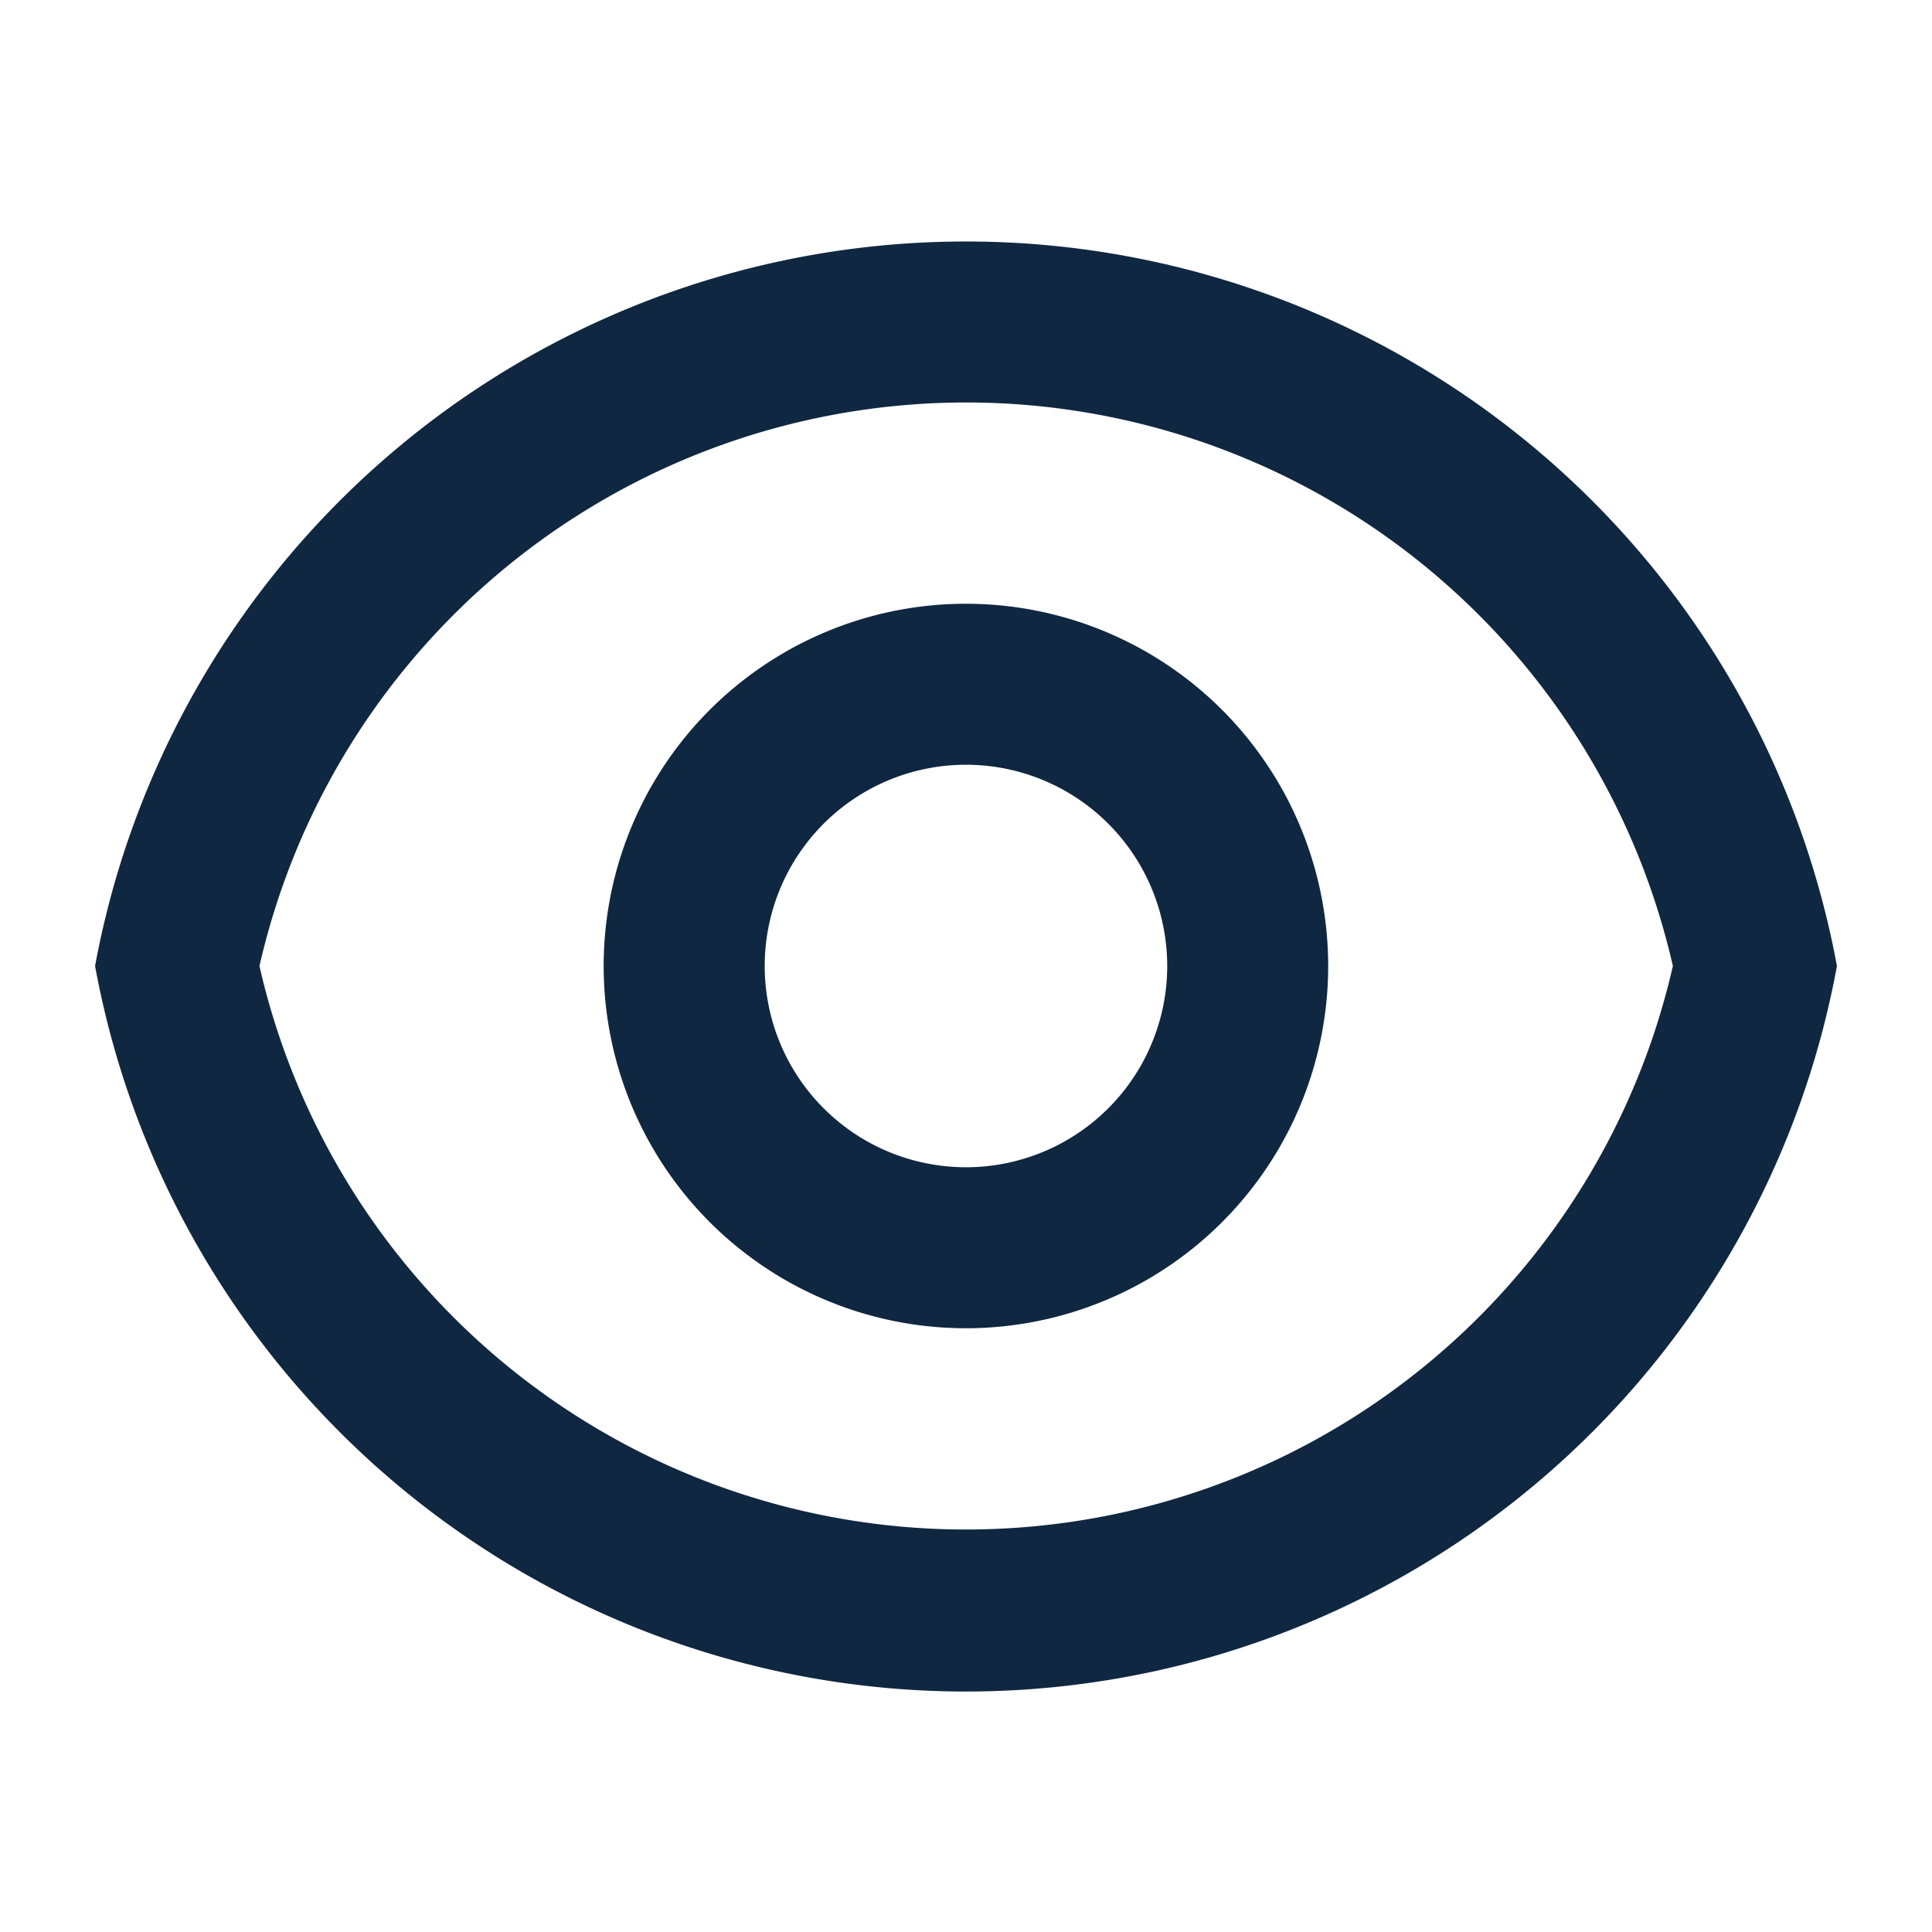 <svg id="Icons" xmlns="http://www.w3.org/2000/svg" width="24" height="24" viewBox="0 0 24 24">
  <path id="Vector" d="M0,0H24V24H0Z" fill="none"/>
  <path id="Vector-2" data-name="Vector" d="M10.819,0A11,11,0,0,1,21.638,9,11,11,0,0,1,0,9,11,11,0,0,1,10.819,0Zm0,16A9.005,9.005,0,0,0,19.6,9,9.005,9.005,0,0,0,2.042,9a9,9,0,0,0,8.777,7Zm0-2.5A4.5,4.5,0,1,1,14,12.182,4.5,4.5,0,0,1,10.819,13.5Zm0-2a2.5,2.5,0,1,0-1.768-.732A2.5,2.5,0,0,0,10.819,11.5Z" transform="translate(1.181 3)" fill="#102741"/>
</svg>
